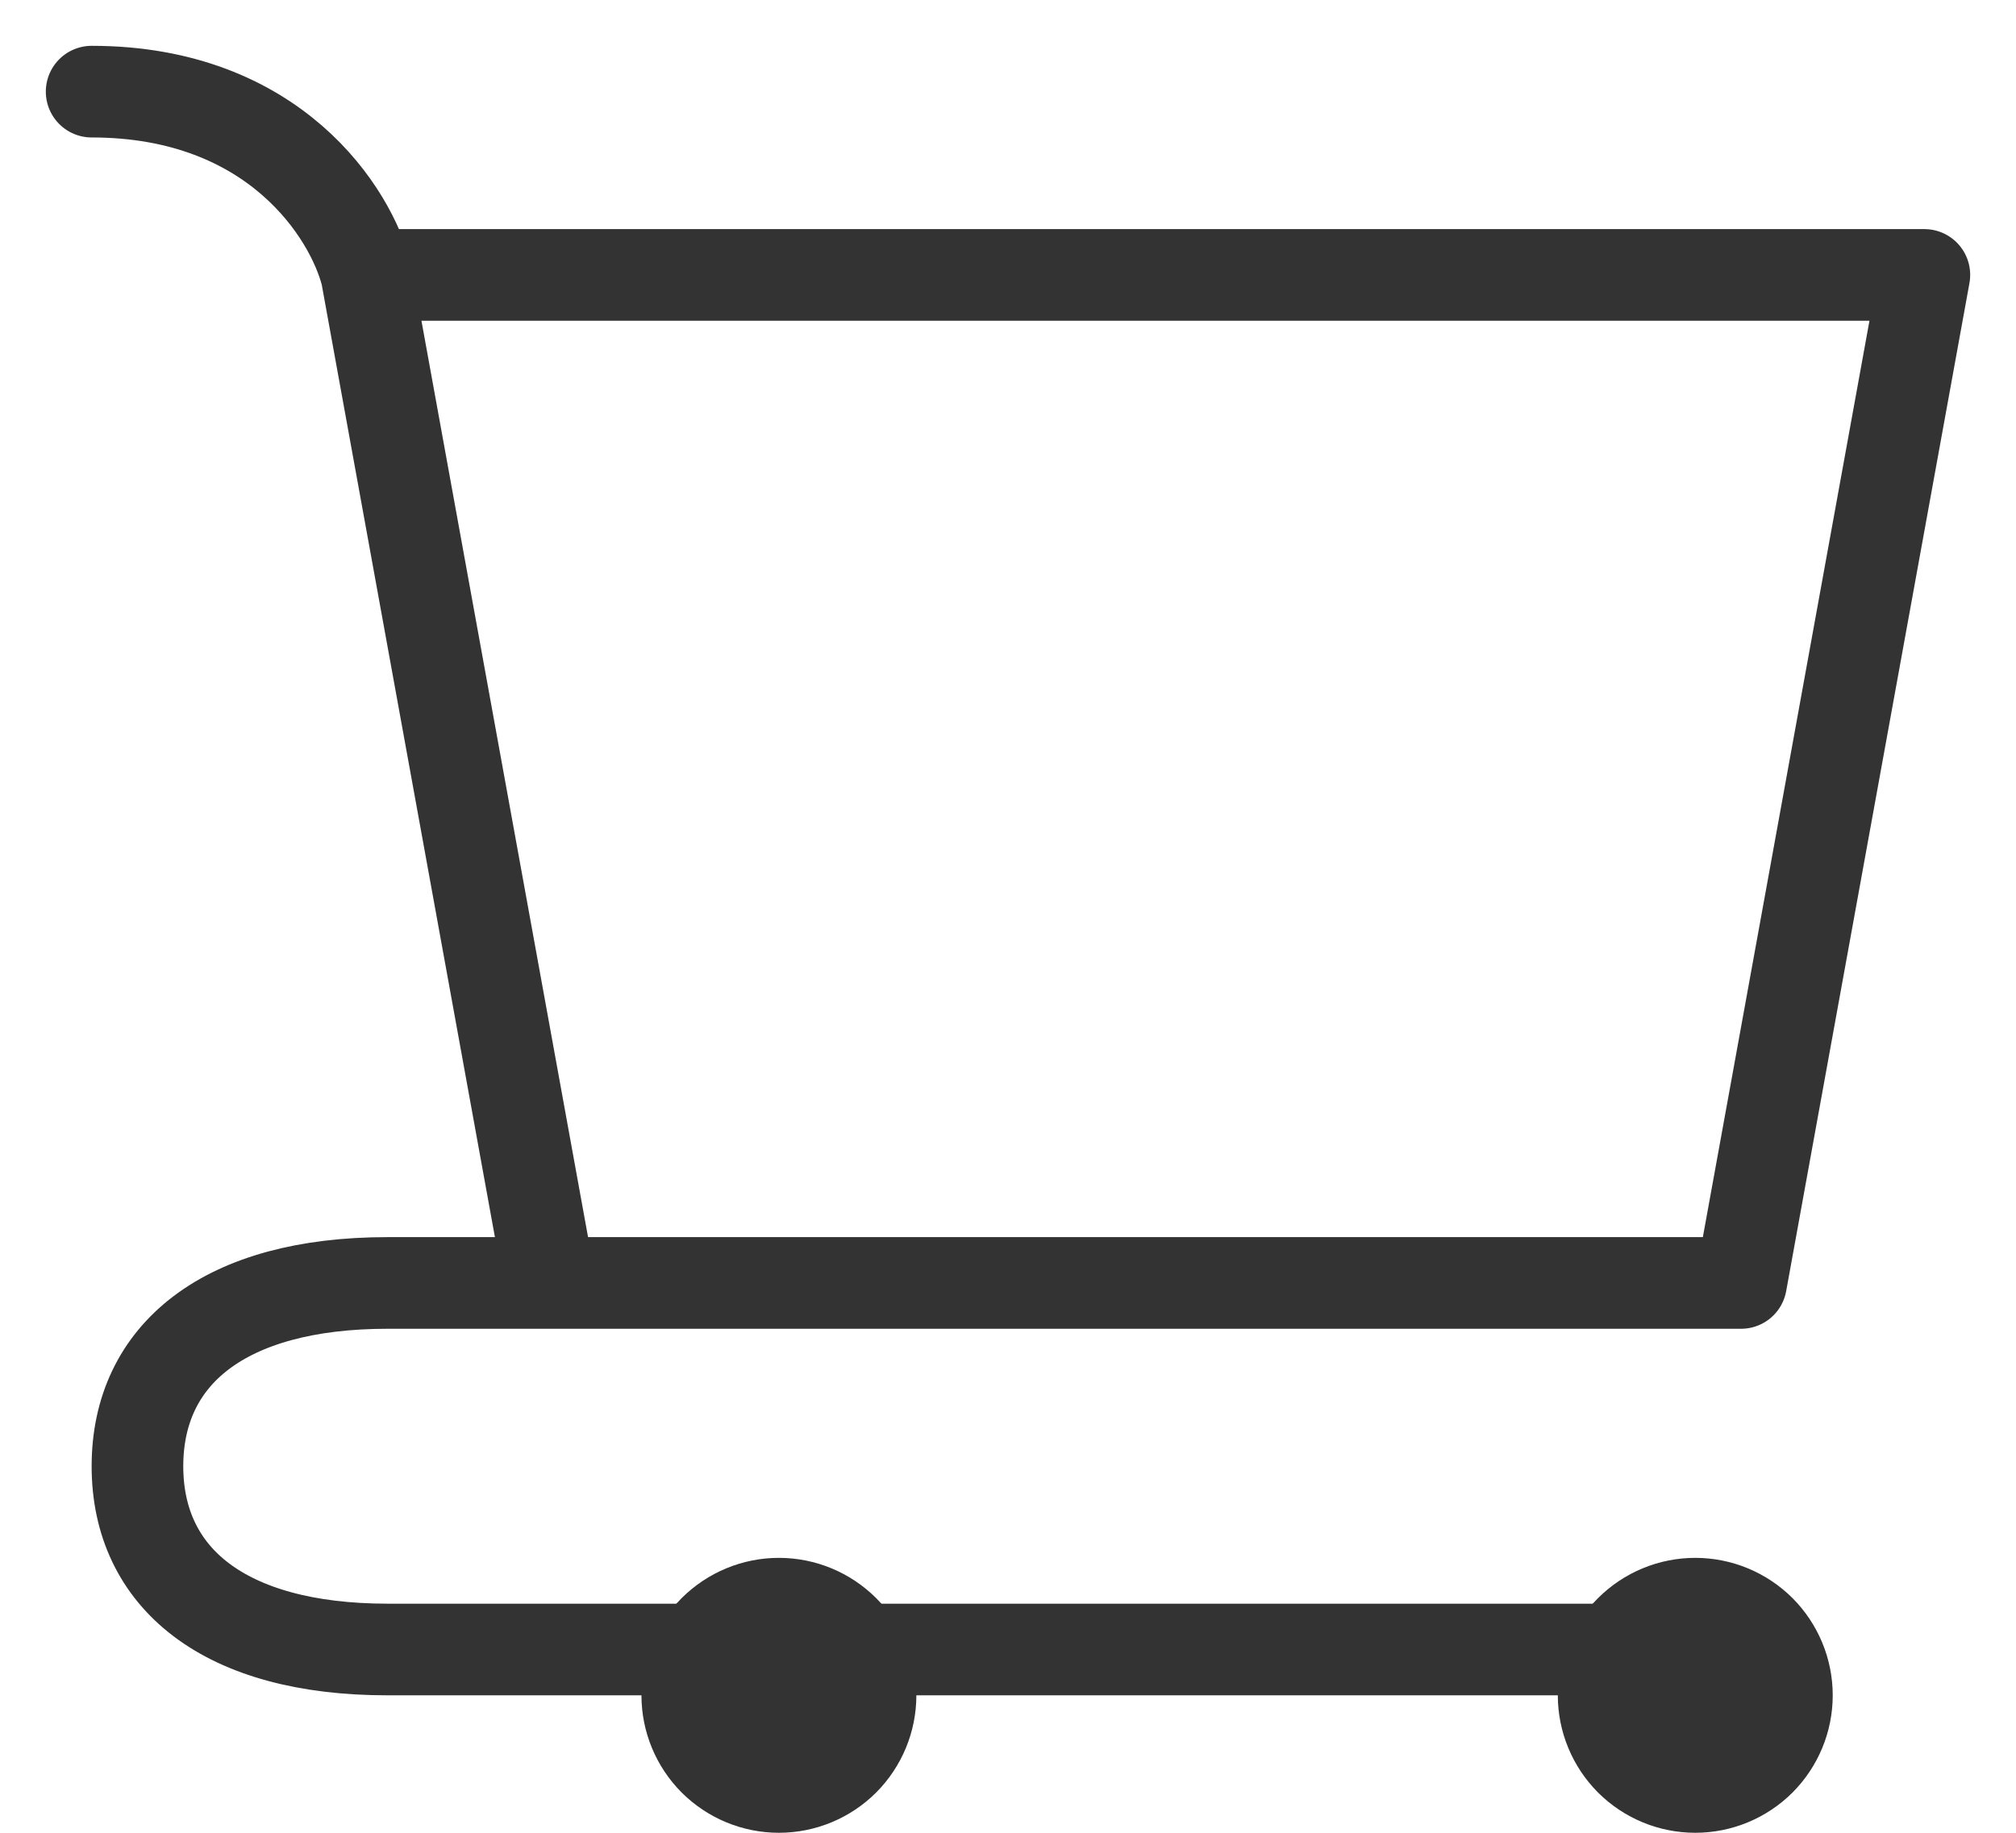 <svg width="22" height="20" viewBox="0 0 22 20" fill="none" xmlns="http://www.w3.org/2000/svg">
<path d="M18.5 20C18.898 20 19.279 19.842 19.561 19.561C19.842 19.279 20 18.898 20 18.5C20 18.102 19.842 17.721 19.561 17.439C19.279 17.158 18.898 17 18.5 17C18.102 17 17.721 17.158 17.439 17.439C17.158 17.721 17 18.102 17 18.5C17 18.898 17.158 19.279 17.439 19.561C17.721 19.842 18.102 20 18.5 20ZM8.5 20C8.898 20 9.279 19.842 9.561 19.561C9.842 19.279 10 18.898 10 18.5C10 18.102 9.842 17.721 9.561 17.439C9.279 17.158 8.898 17 8.5 17C8.102 17 7.721 17.158 7.439 17.439C7.158 17.721 7 18.102 7 18.5C7 18.898 7.158 19.279 7.439 19.561C7.721 19.842 8.102 20 8.5 20Z" fill="#333333"/>
<path d="M4 3H21L19 14M4 3L6 14H19M4 3C3.833 2.333 3 1 1 1M19 14H4.23C2.446 14 1.5 14.781 1.5 16C1.5 17.219 2.446 18 4.23 18H18.5" stroke="#333333" stroke-linecap="round" stroke-linejoin="round"/>
</svg>
